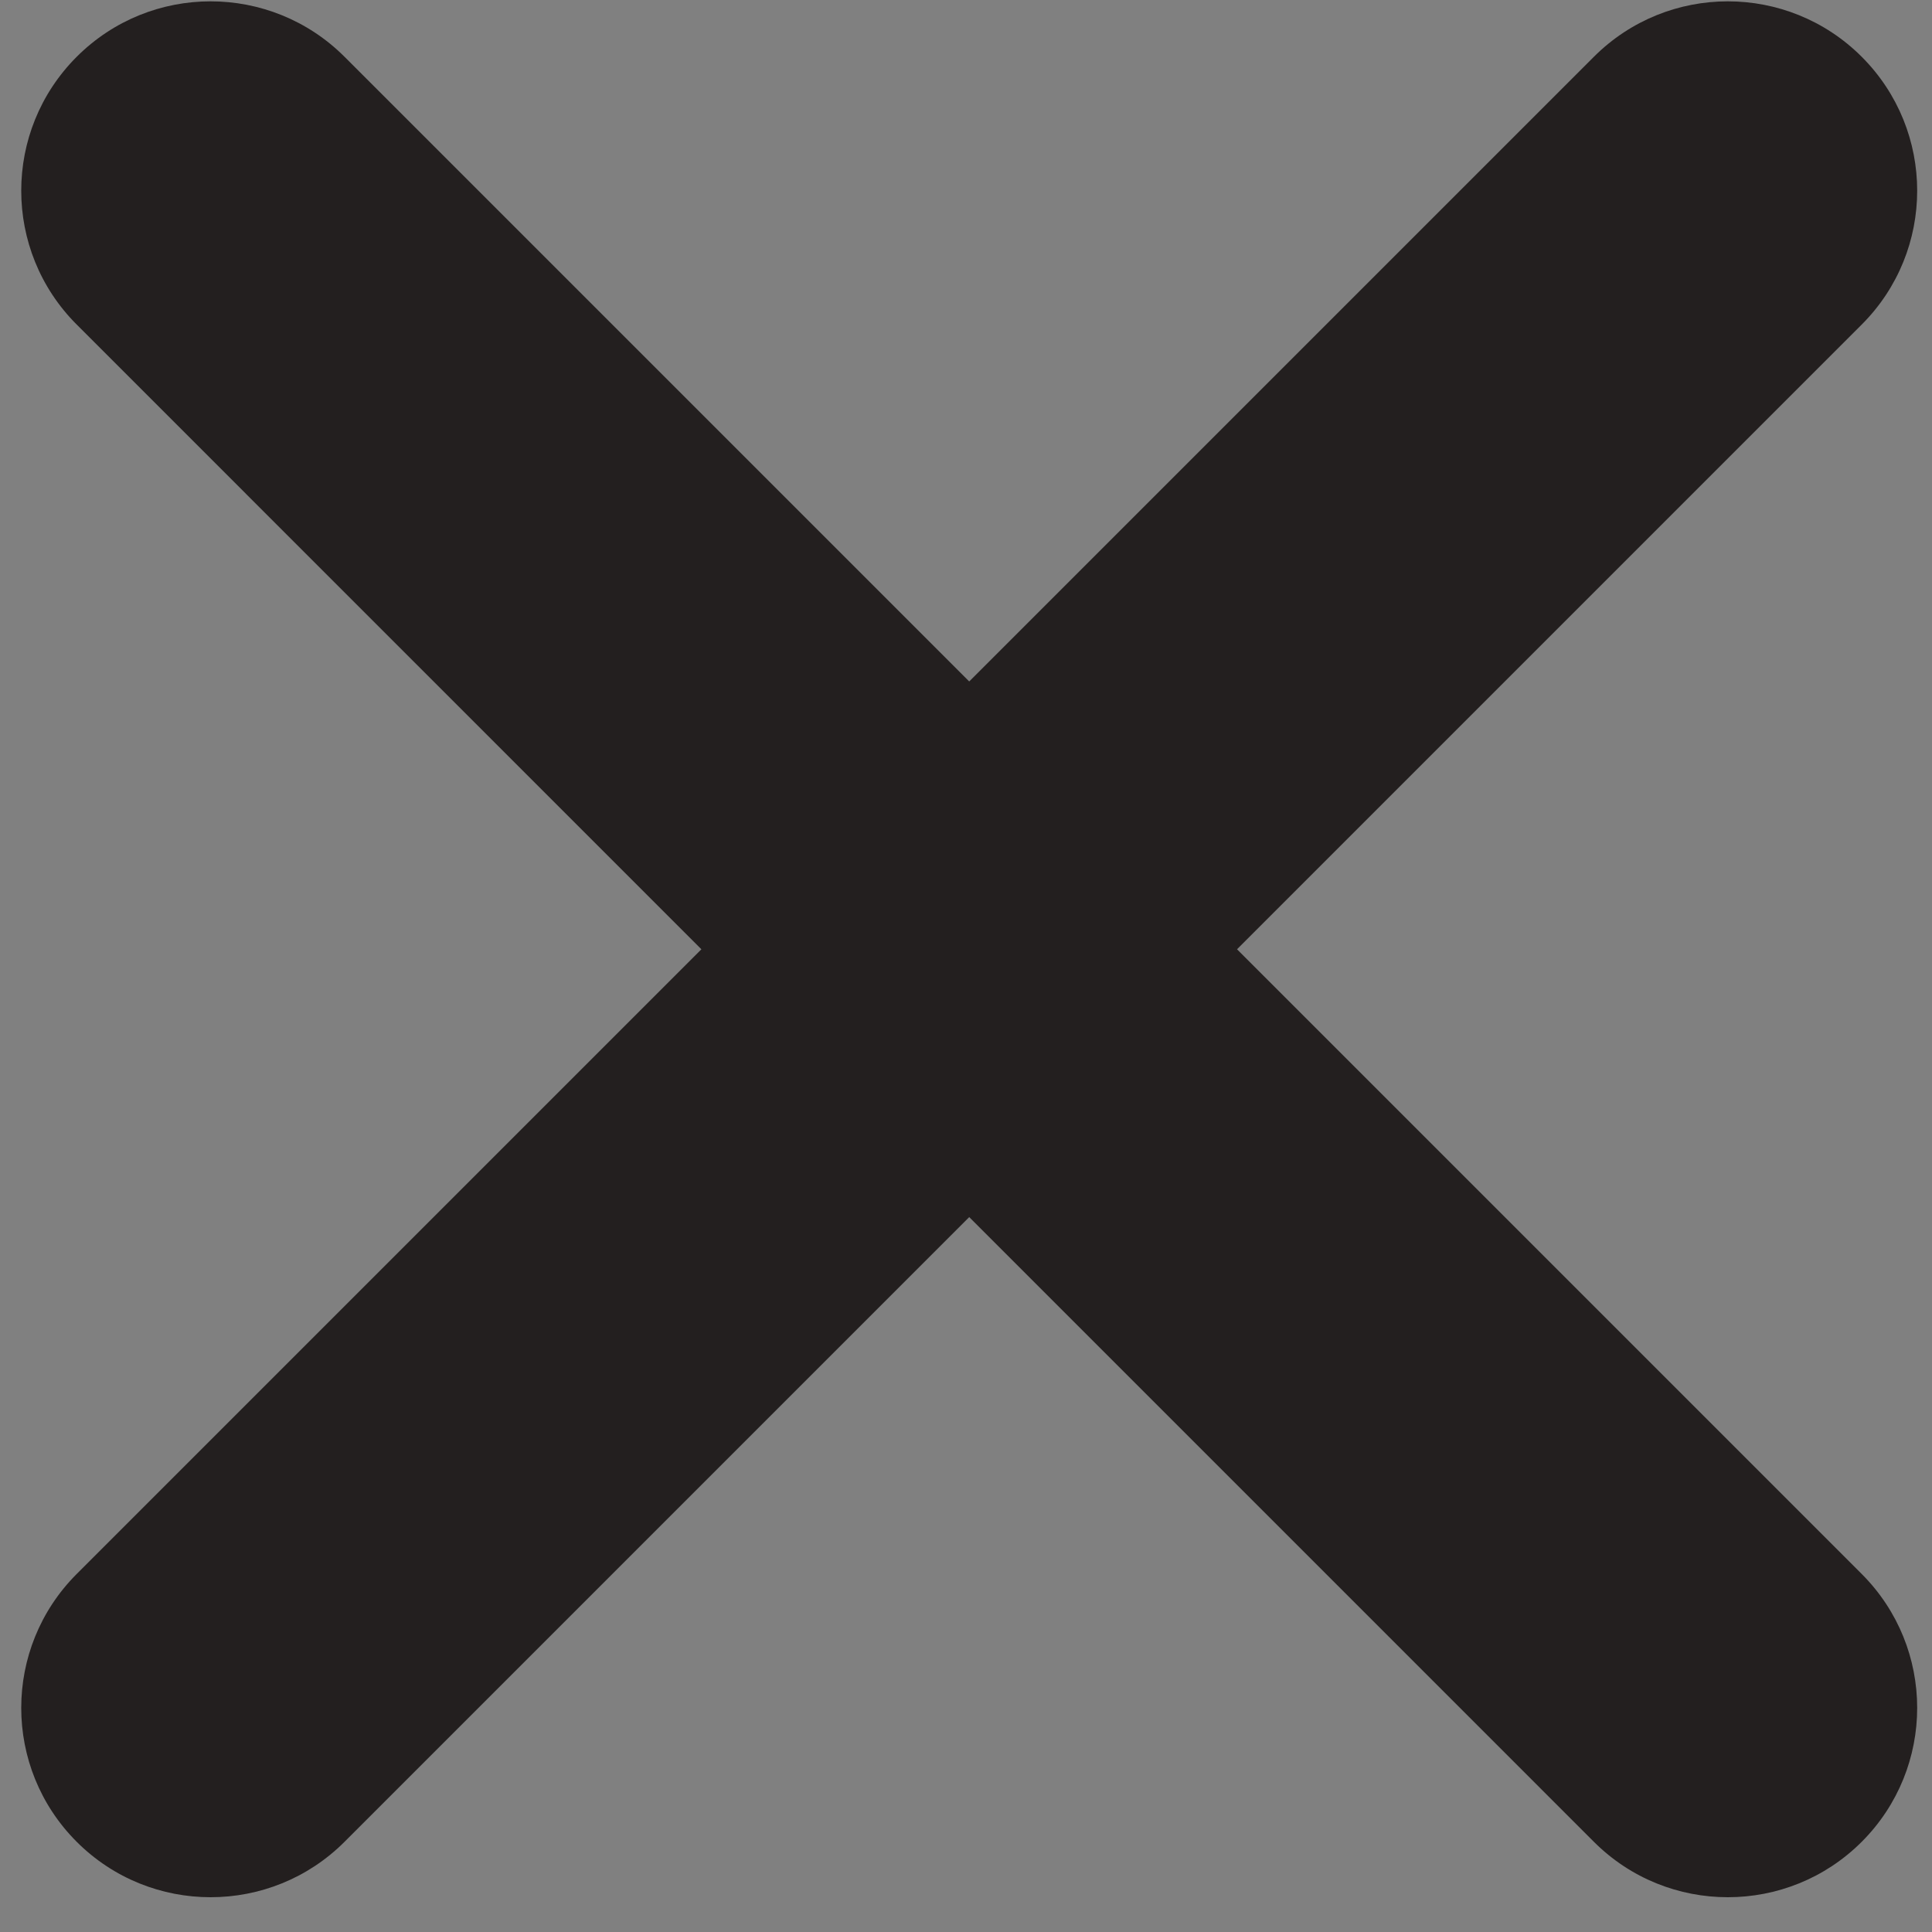 <?xml version="1.0" encoding="UTF-8" standalone="no"?>
<svg width="31px" height="31px" viewBox="0 0 31 31" version="1.1" xmlns="http://www.w3.org/2000/svg" xmlns:xlink="http://www.w3.org/1999/xlink" xmlns:sketch="http://www.bohemiancoding.com/sketch/ns">
    <rect x="0" y="0" width="31" height="31" fill="#808080" stroke="none"/>
    <!-- Generator: Sketch 3.2.2 (9983) - http://www.bohemiancoding.com/sketch -->
    <title>delete</title>
    <desc>Created with Sketch.</desc>
    <defs></defs>
    <g id="Workplaces" stroke="none" stroke-width="1" fill="none" fill-rule="evenodd" sketch:type="MSPage">
        <g id="delete" sketch:type="MSLayerGroup" transform="translate(-16, -18)">
            <g id="Group" transform="translate(16.156, 17.913)" sketch:type="MSShapeGroup">
                <path d="M3.223,3.147 L27.568,27.491" id="Fill-12" fill="#FFFFFF"></path>
                <path d="M27.568,30.529 C26.79,30.529 26.012,30.233 25.419,29.64 L1.075,5.295 C-0.112,4.109 -0.112,2.185 1.075,0.998 C2.261,-0.188 4.185,-0.188 5.372,0.998 L29.716,25.342 C30.903,26.529 30.903,28.453 29.716,29.64 C29.123,30.233 28.345,30.529 27.568,30.529" id="Fill-13" fill="#231F1F"></path>
                <path d="M3.223,27.491 L27.568,3.147" id="Fill-14" fill="#FFFFFF"></path>
                <path d="M3.223,30.529 C2.446,30.529 1.668,30.233 1.075,29.64 C-0.112,28.453 -0.112,26.529 1.075,25.342 L25.419,0.998 C26.606,-0.188 28.53,-0.188 29.716,0.998 C30.903,2.185 30.903,4.109 29.716,5.295 L5.372,29.64 C4.779,30.233 4.001,30.529 3.223,30.529" id="Fill-15" fill="#231F1F"></path>
            </g>
            <rect id="Rectangle-290" sketch:type="MSShapeGroup" x="0" y="0.878" width="63" height="63"></rect>
        </g>
    </g>
</svg>